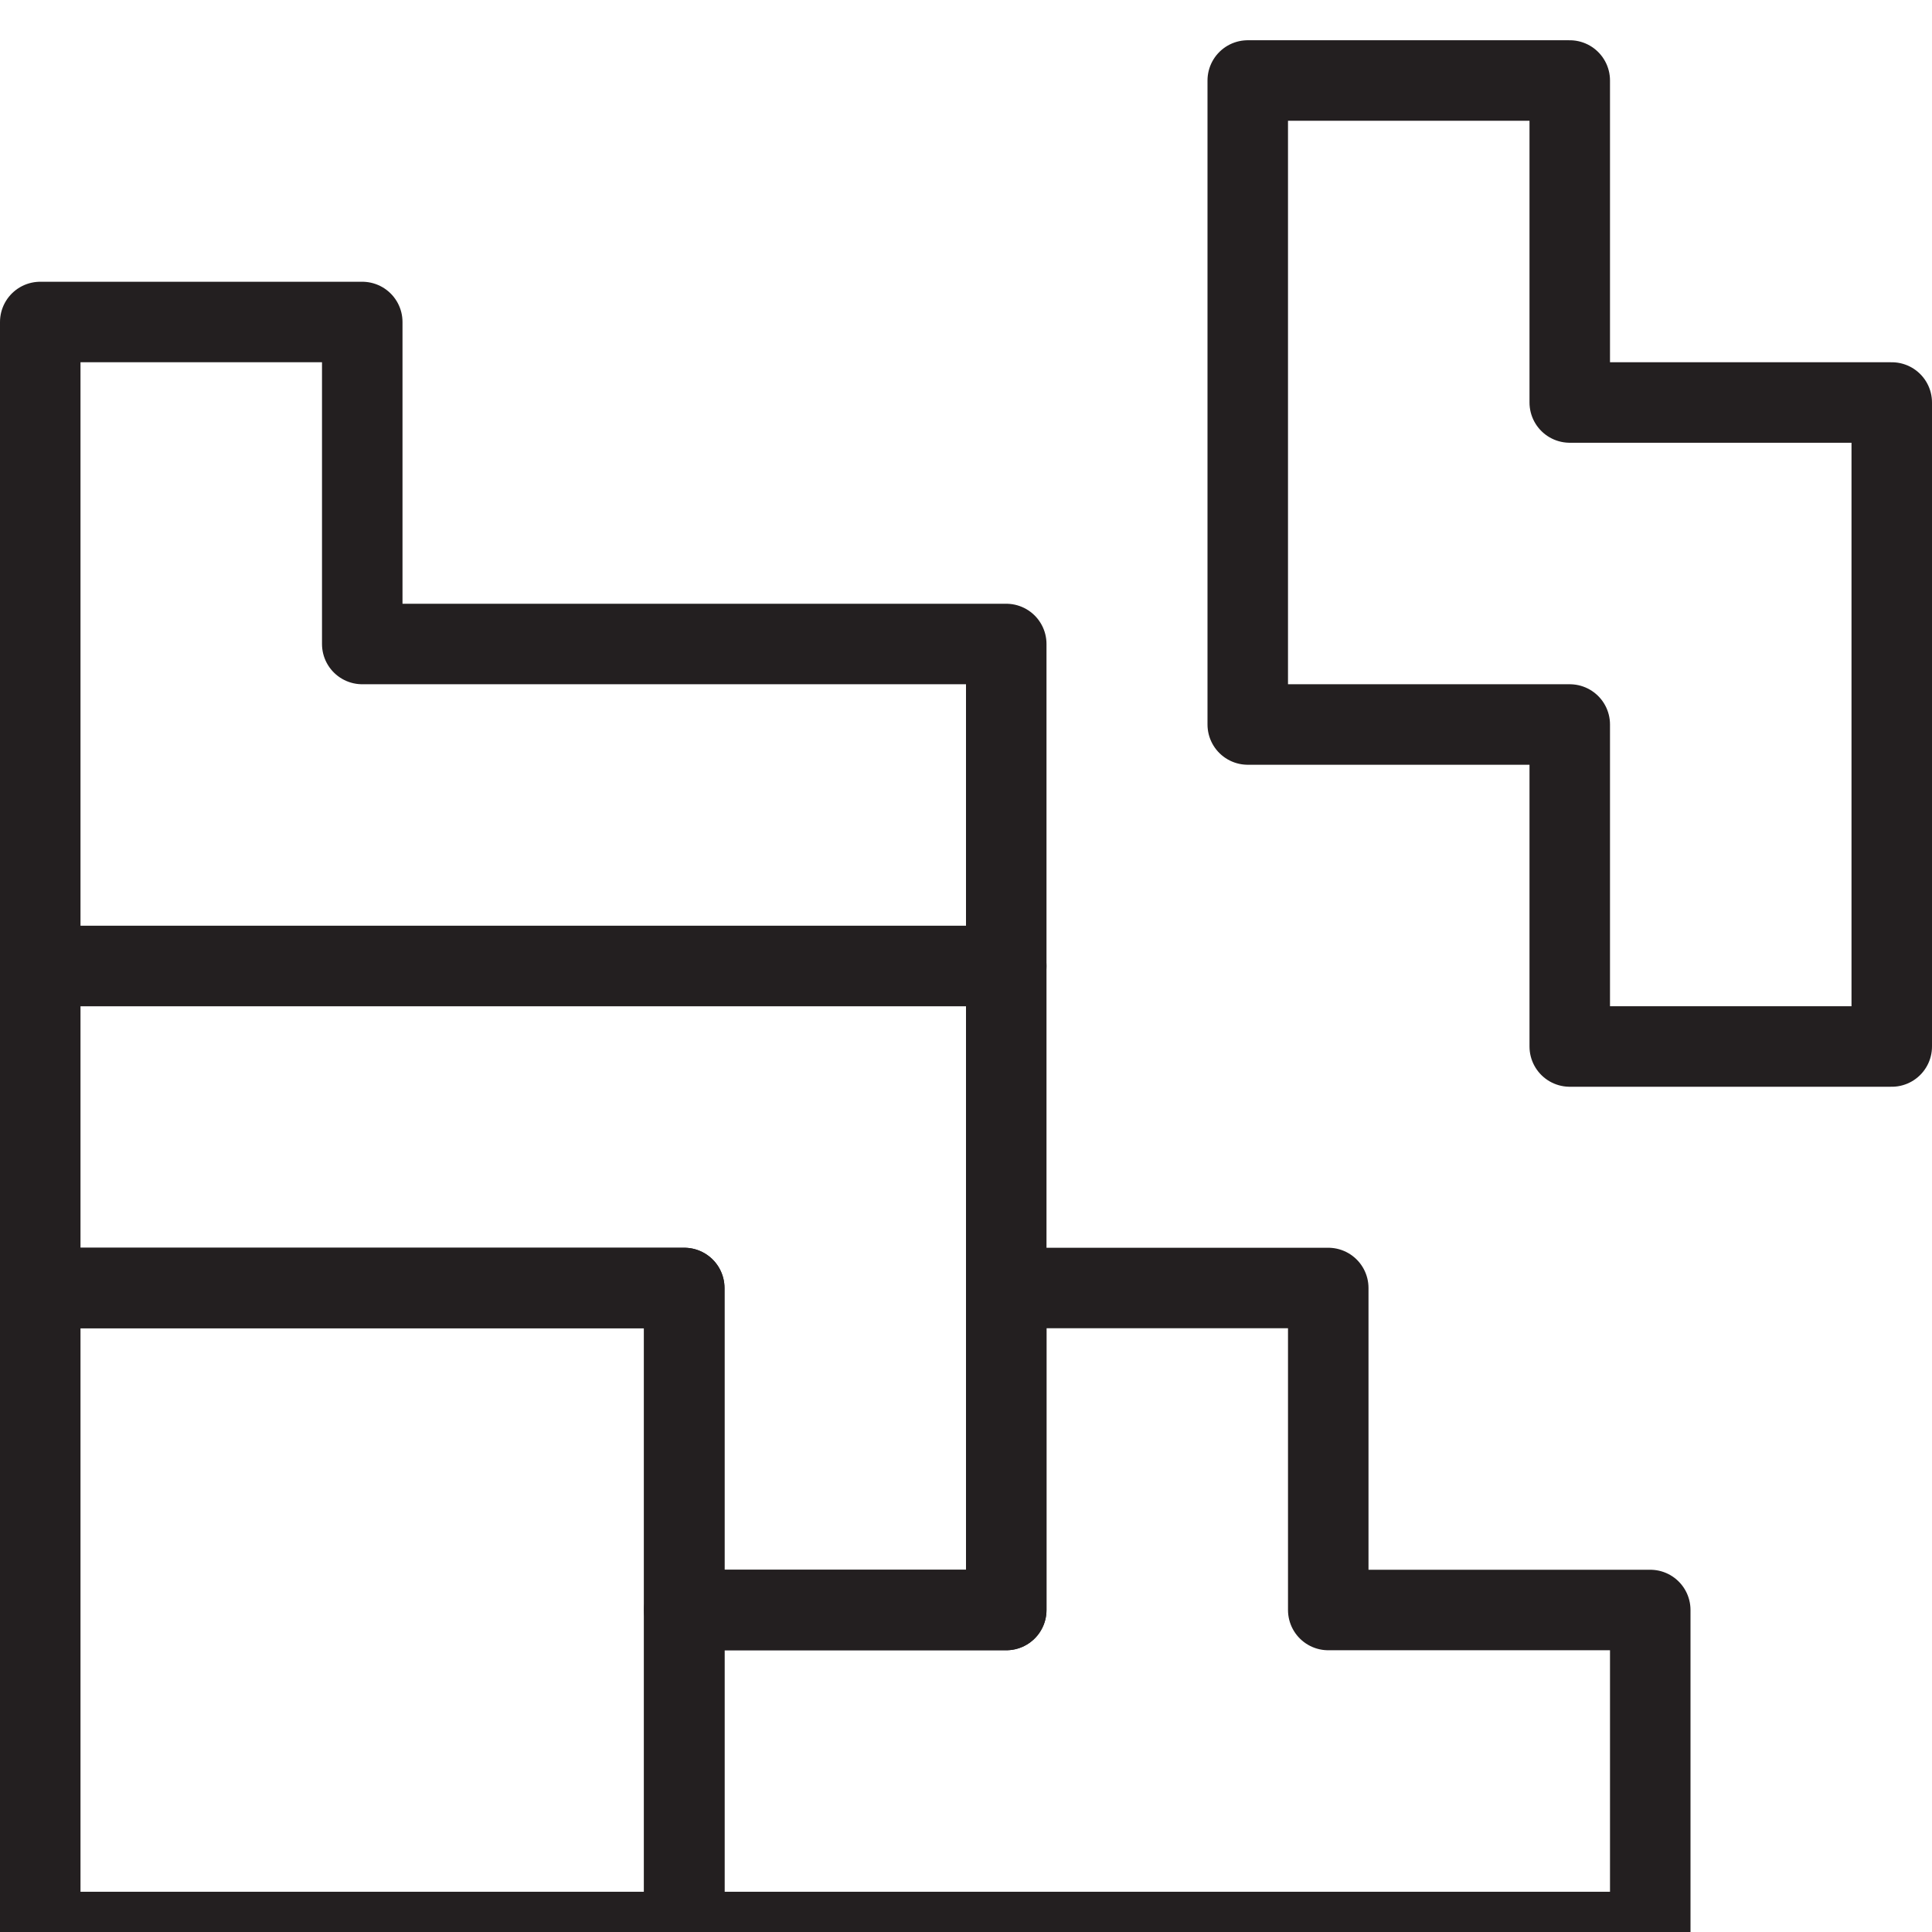 <svg version="1.1" viewBox="0 0 48 48" xmlns="http://www.w3.org/2000/svg" xmlns:xlink="http://www.w3.org/1999/xlink" overflow="hidden"><defs></defs><g id="icons"><path d=" M 33 40 L 33 32 L 25 32 L 25 40 L 17 40 L 17 48 L 41 48 L 41 40 L 33 40 Z" stroke="#231F20" stroke-width="2" stroke-linecap="round" stroke-linejoin="round" fill="none"/><path d=" M 39 10 L 39 2 L 31 2 L 31 18 L 39 18 L 39 26 L 47 26 L 47 10 L 39 10 Z" stroke="#231F20" stroke-width="2" stroke-linecap="round" stroke-linejoin="round" fill="none"/><path d=" M 9 16 L 9 8 L 1 8 L 1 24 L 25 24 L 25 16 L 9 16 Z" stroke="#231F20" stroke-width="2" stroke-linecap="round" stroke-linejoin="round" fill="none"/><path d=" M 1 24 L 1 32 L 17 32 L 17 40 L 25 40 L 25 24 L 1 24 Z" stroke="#231F20" stroke-width="2" stroke-linecap="round" stroke-linejoin="round" fill="none"/><rect x="1" y="32" width="16" height="16" stroke="#231F20" stroke-width="2" stroke-linecap="round" stroke-linejoin="round" fill="none"/></g></svg>